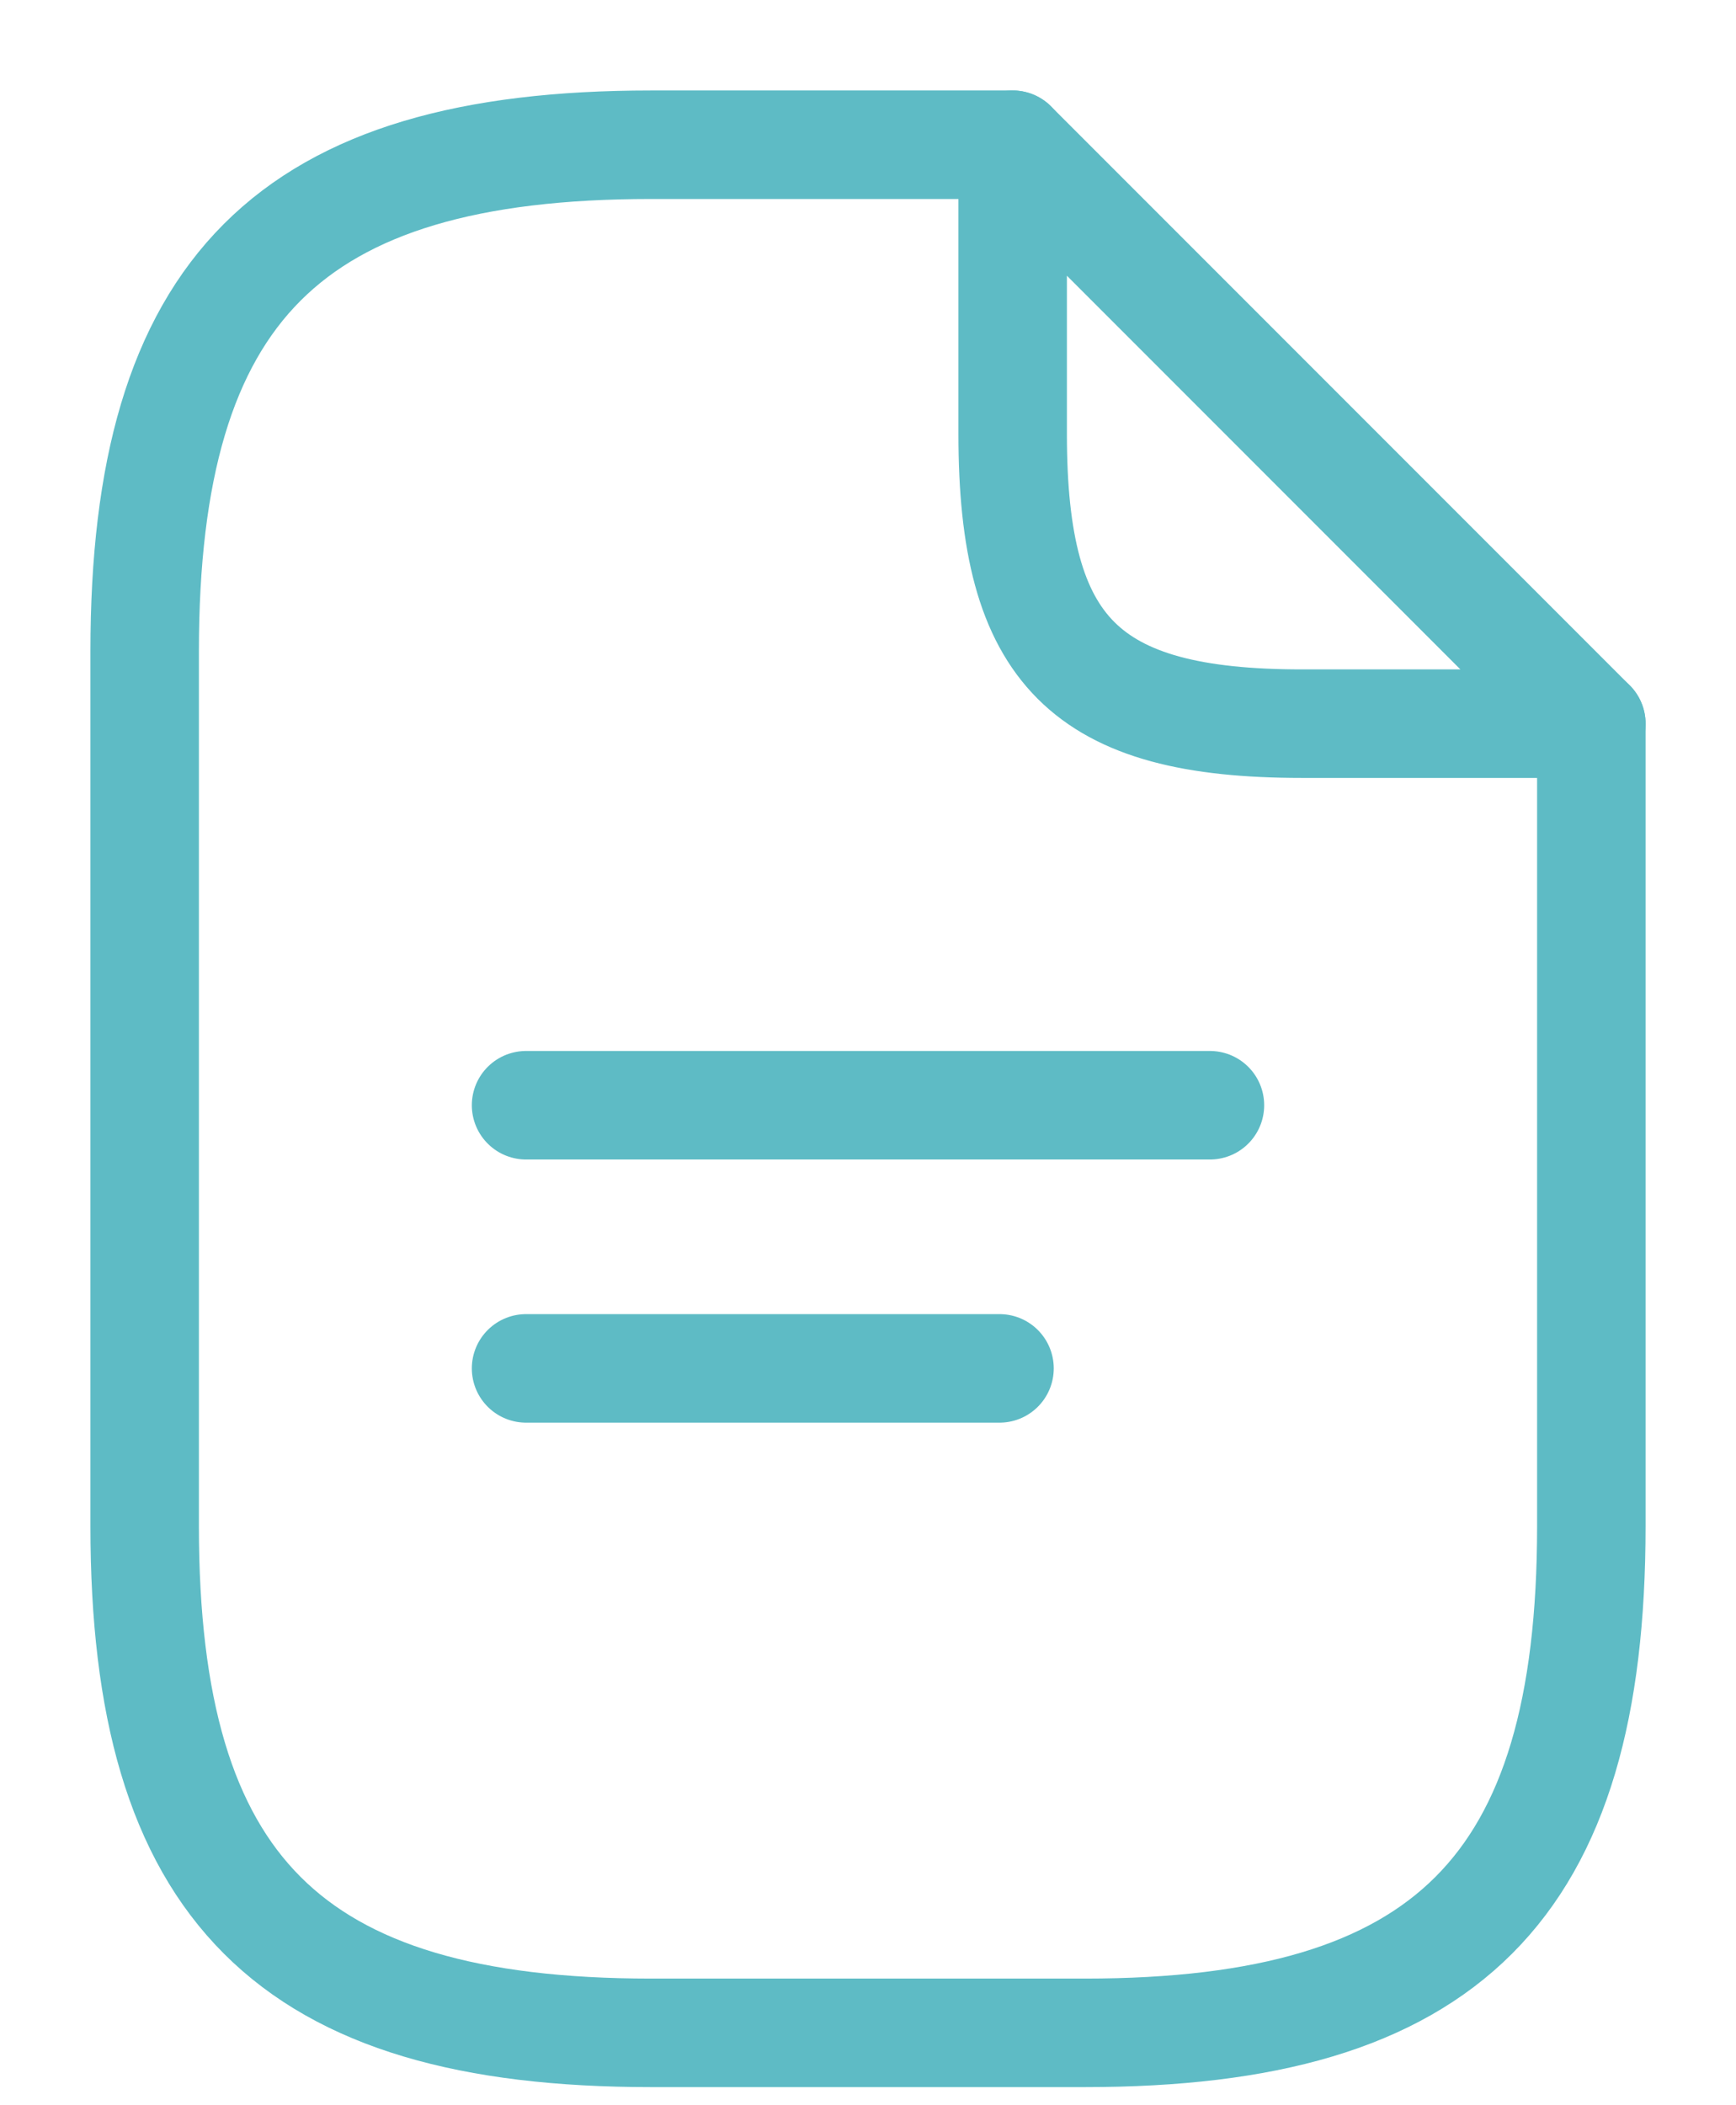 <svg width="33" height="40" viewBox="0 0 33 40" fill="none" xmlns="http://www.w3.org/2000/svg">
<path d="M30.25 13.75V29C30.25 35.875 27.5 38.625 20.625 38.625H12.375C5.5 38.625 2.75 35.875 2.75 29V12.375C2.75 5.5 5.5 2.75 12.375 2.75H19.25" stroke="#5EBBC5" stroke-width="2.062" stroke-linecap="round" stroke-linejoin="round"/>
<path d="M30.25 13.75H24.75C20.625 13.75 19.25 12.375 19.25 8.25V2.75L30.25 13.75Z" stroke="#5EBBC5" stroke-width="2.062" stroke-linecap="round" stroke-linejoin="round"/>
<path d="M10 21H23" stroke="#5EBBC5" stroke-width="2.062" stroke-linecap="round" stroke-linejoin="round"/>
<path d="M10 26H19" stroke="#5EBBC5" stroke-width="2.062" stroke-linecap="round" stroke-linejoin="round"/>
</svg>
